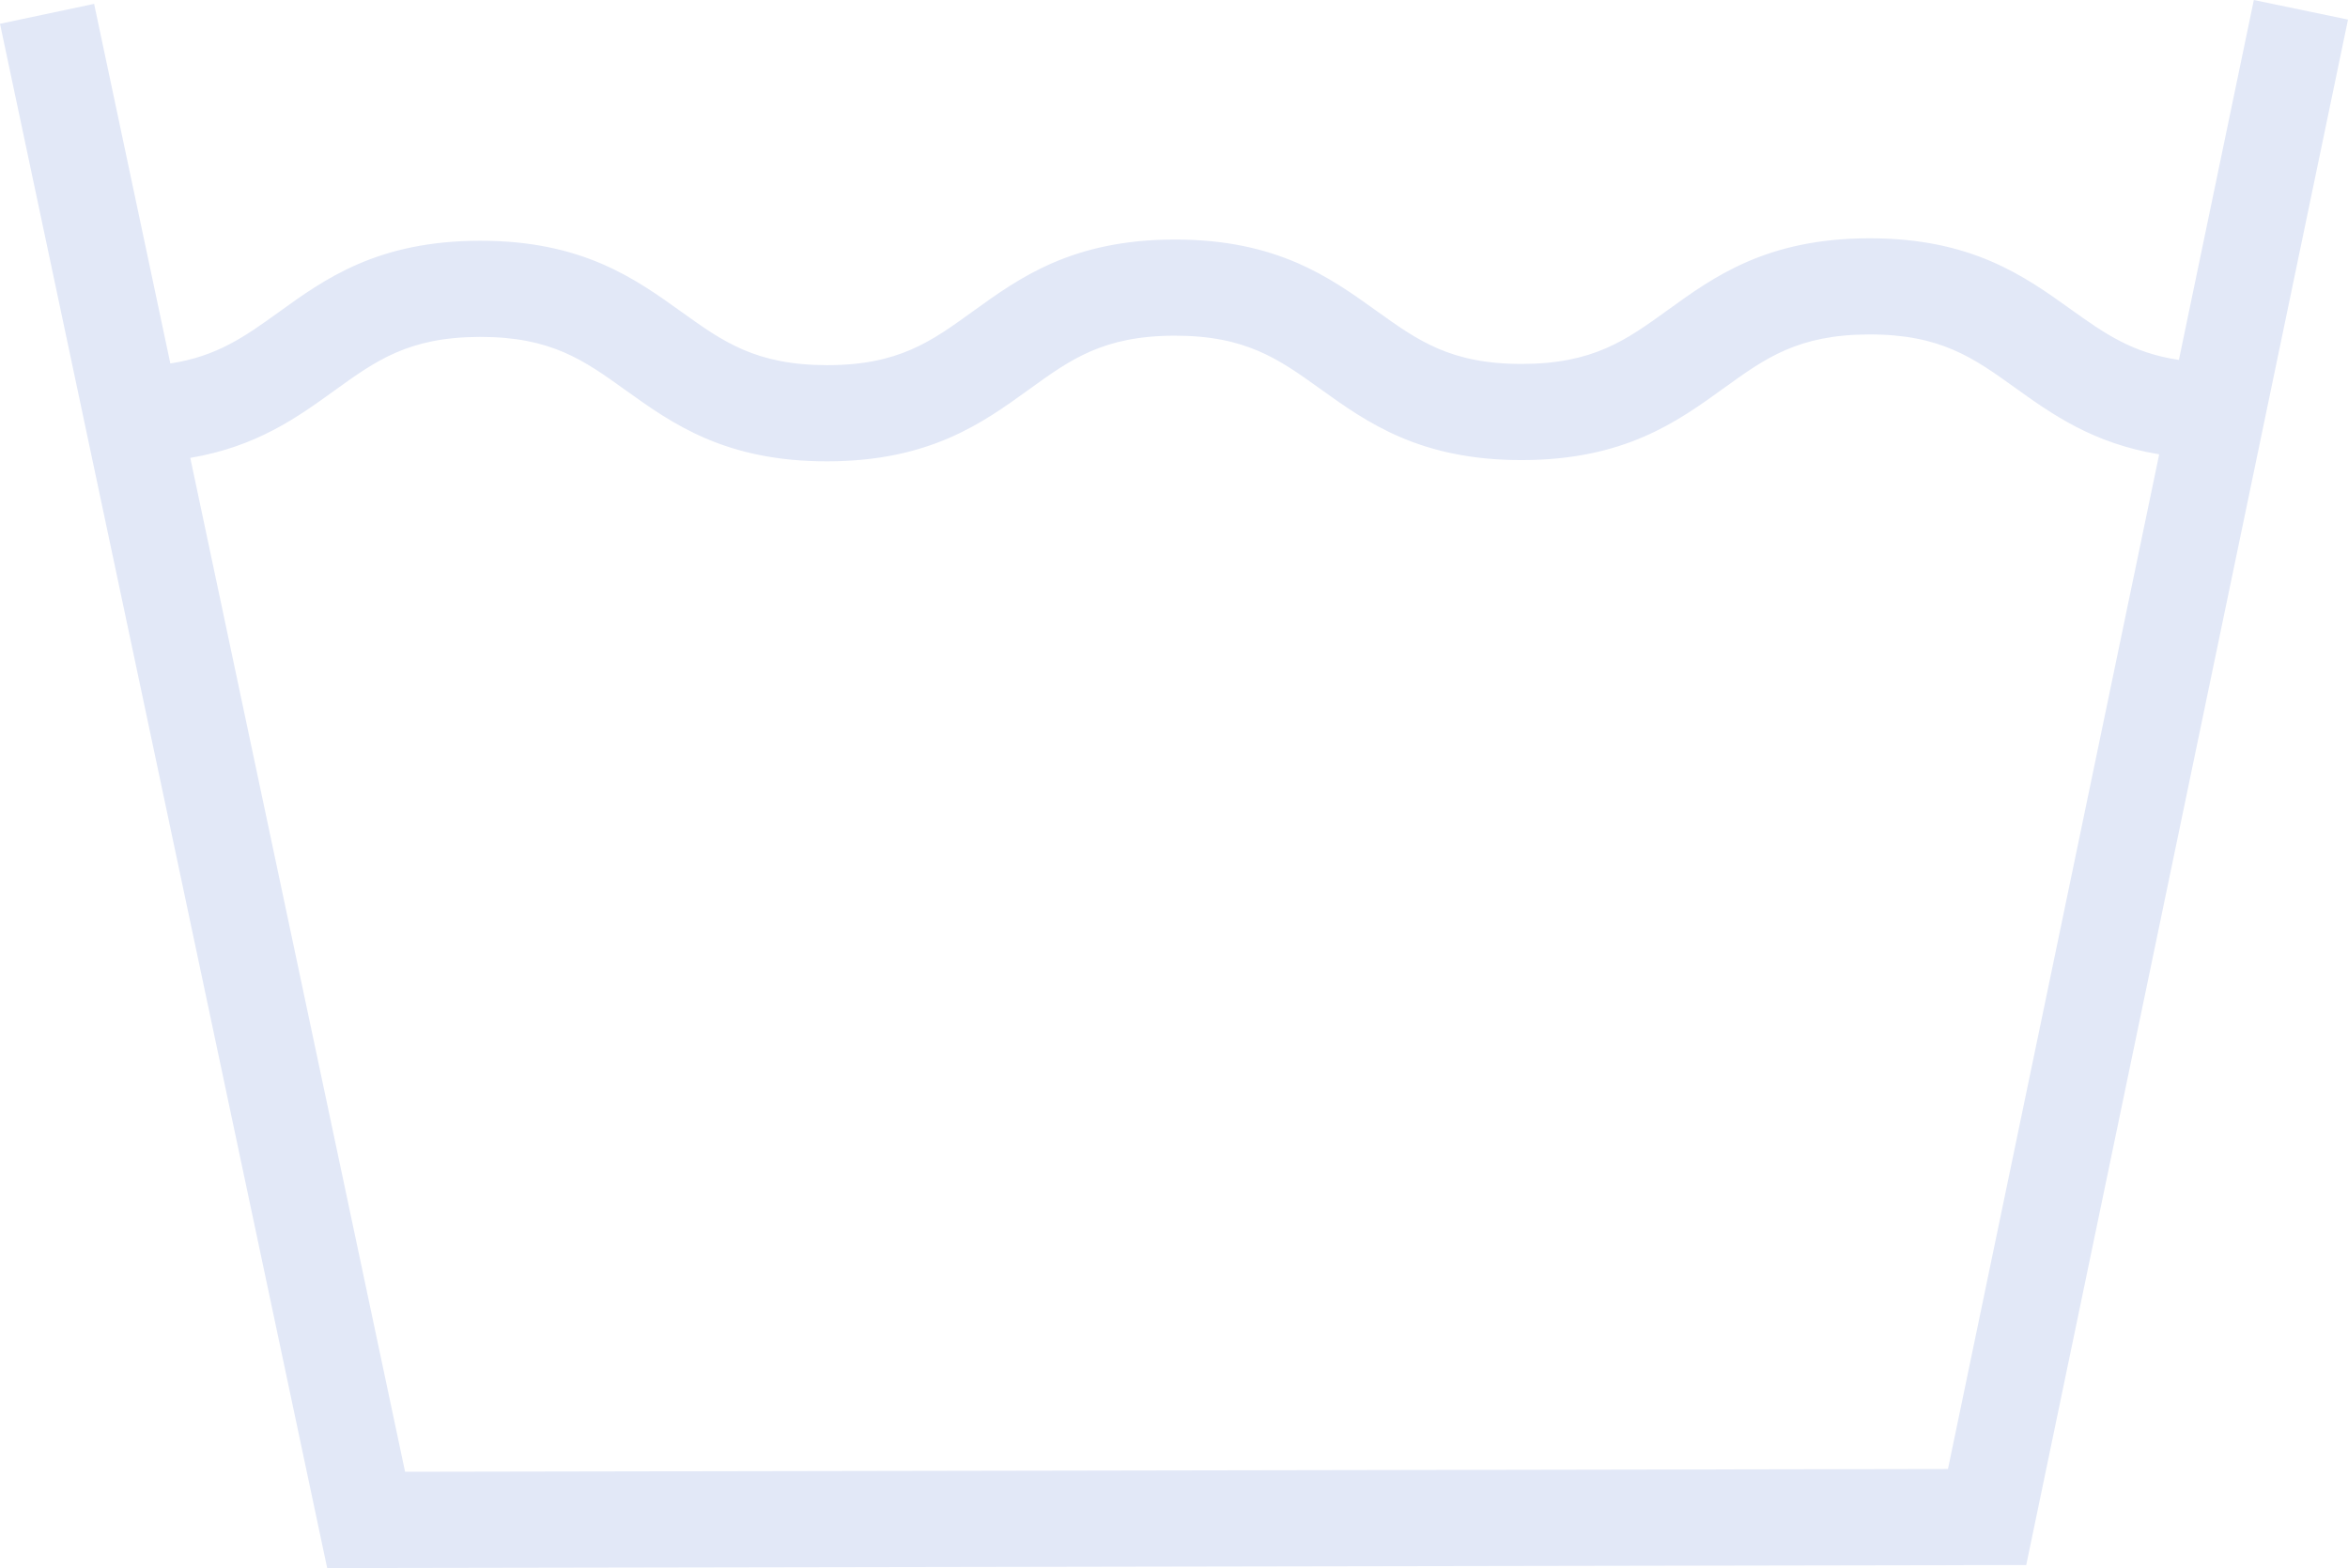 <svg xmlns="http://www.w3.org/2000/svg" width="1440" height="961.97" viewBox="0 0 1080 721.46" style=""><g><title>laundry33_27093515</title><g data-name="Layer 2"><g data-name="Layer 1"><g data-name="Слой 2"><path d="M1036.69 0l-34.47 165.59c-21.38-3.16-34.27-12.2-49.6-23.19-21.48-15.4-45.79-32.85-92.88-32.77s-71.33 17.62-92.74 33.1c-19.06 13.77-34.12 24.65-66.93 24.71s-47.9-10.77-67-24.47c-21.46-15.4-45.79-32.85-92.88-32.77s-71.34 17.63-92.76 33.1c-19.05 13.77-34.09 24.7-66.9 24.7s-47.91-10.77-67-24.47c-21.48-15.41-45.8-32.86-92.89-32.77s-71.35 17.62-92.76 33.1c-15.29 11-28.16 20.12-49.53 23.36L43.29 1.77 0 10.93l150.49 710.53L932 720.07 1080 9zM896 675.88l-709.68 1.27-98.8-466.49c30.5-5.14 49.29-18.67 66.26-30.93C172.84 166 187.89 155.07 220.7 155s47.91 10.77 67 24.48c21.47 15.39 45.81 32.85 92.9 32.77s71.33-17.62 92.75-33.1c19.06-13.78 34.12-24.66 66.92-24.71s47.9 10.76 67 24.47c21.45 15.4 45.78 32.85 92.86 32.77s71.35-17.63 92.77-33.1c19.1-13.78 34.1-24.65 66.9-24.71s47.9 10.76 67 24.47c17 12.2 35.86 25.66 66.35 30.69z" fill="#e2e8f7" data-name="laundry 27093515"></path></g></g></g></g></svg>